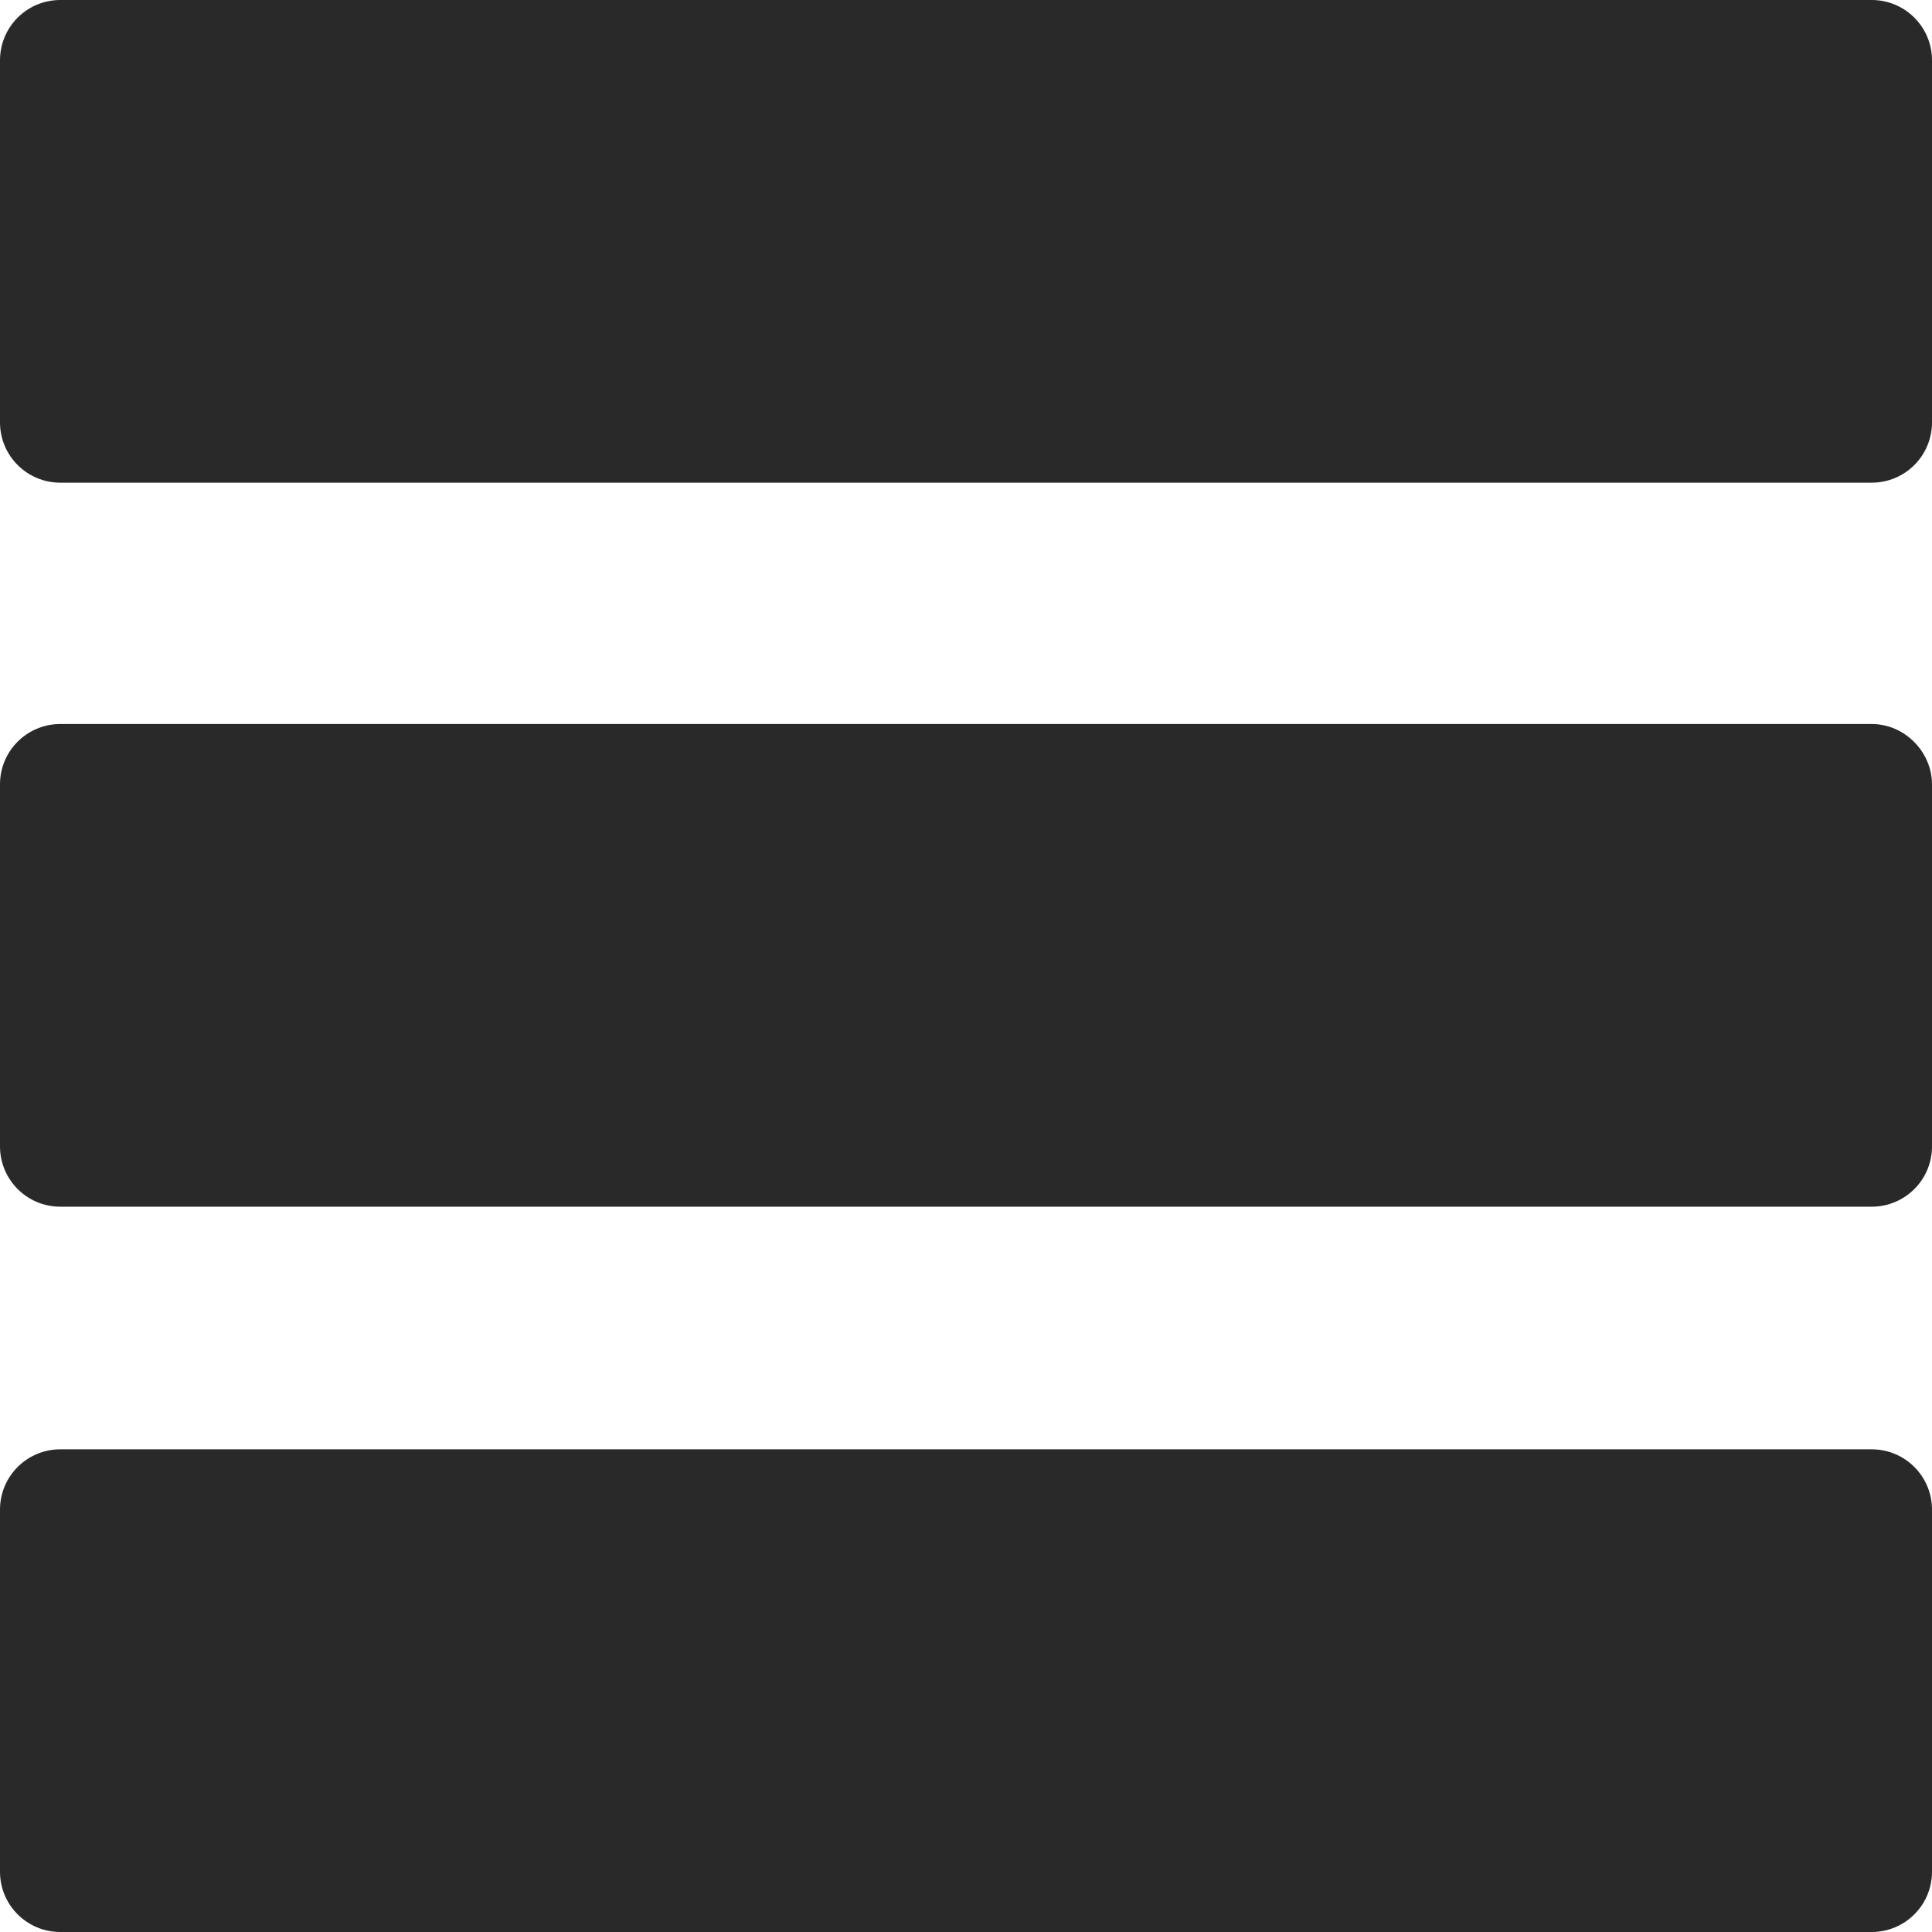 <?xml version="1.0" encoding="utf-8"?>
<!-- Generator: Adobe Illustrator 19.0.0, SVG Export Plug-In . SVG Version: 6.00 Build 0)  -->
<svg version="1.1" id="Layer_1" xmlns="http://www.w3.org/2000/svg" xmlns:xlink="http://www.w3.org/1999/xlink" x="0px" y="0px"
	 viewBox="0 0 150.5 150.5" style="enable-background:new 0 0 150.5 150.5;" xml:space="preserve">
<style type="text/css">
	.st0{fill:#2A2929;}
</style>
<g>
	<path id="XMLID_3_" class="st0" d="M145.8,0H4.7C2.1,0,0,2.1,0,4.7v28.2c0,2.6,2.1,4.7,4.7,4.7h141.1c2.6,0,4.7-2.1,4.7-4.7V4.7
		C150.5,2.1,148.4,0,145.8,0z"/>
	<path id="XMLID_2_" class="st0" d="M145.8,56.4H4.7c-2.6,0-4.7,2.1-4.7,4.7v28.2c0,2.6,2.1,4.7,4.7,4.7h141.1
		c2.6,0,4.7-2.1,4.7-4.7V61.1C150.5,58.6,148.4,56.4,145.8,56.4z"/>
	<path id="XMLID_1_" class="st0" d="M145.8,112.9H4.7c-2.6,0-4.7,2.1-4.7,4.7v28.2c0,2.6,2.1,4.7,4.7,4.7h141.1
		c2.6,0,4.7-2.1,4.7-4.7v-28.2C150.5,115,148.4,112.9,145.8,112.9z"/>
</g>
</svg>
